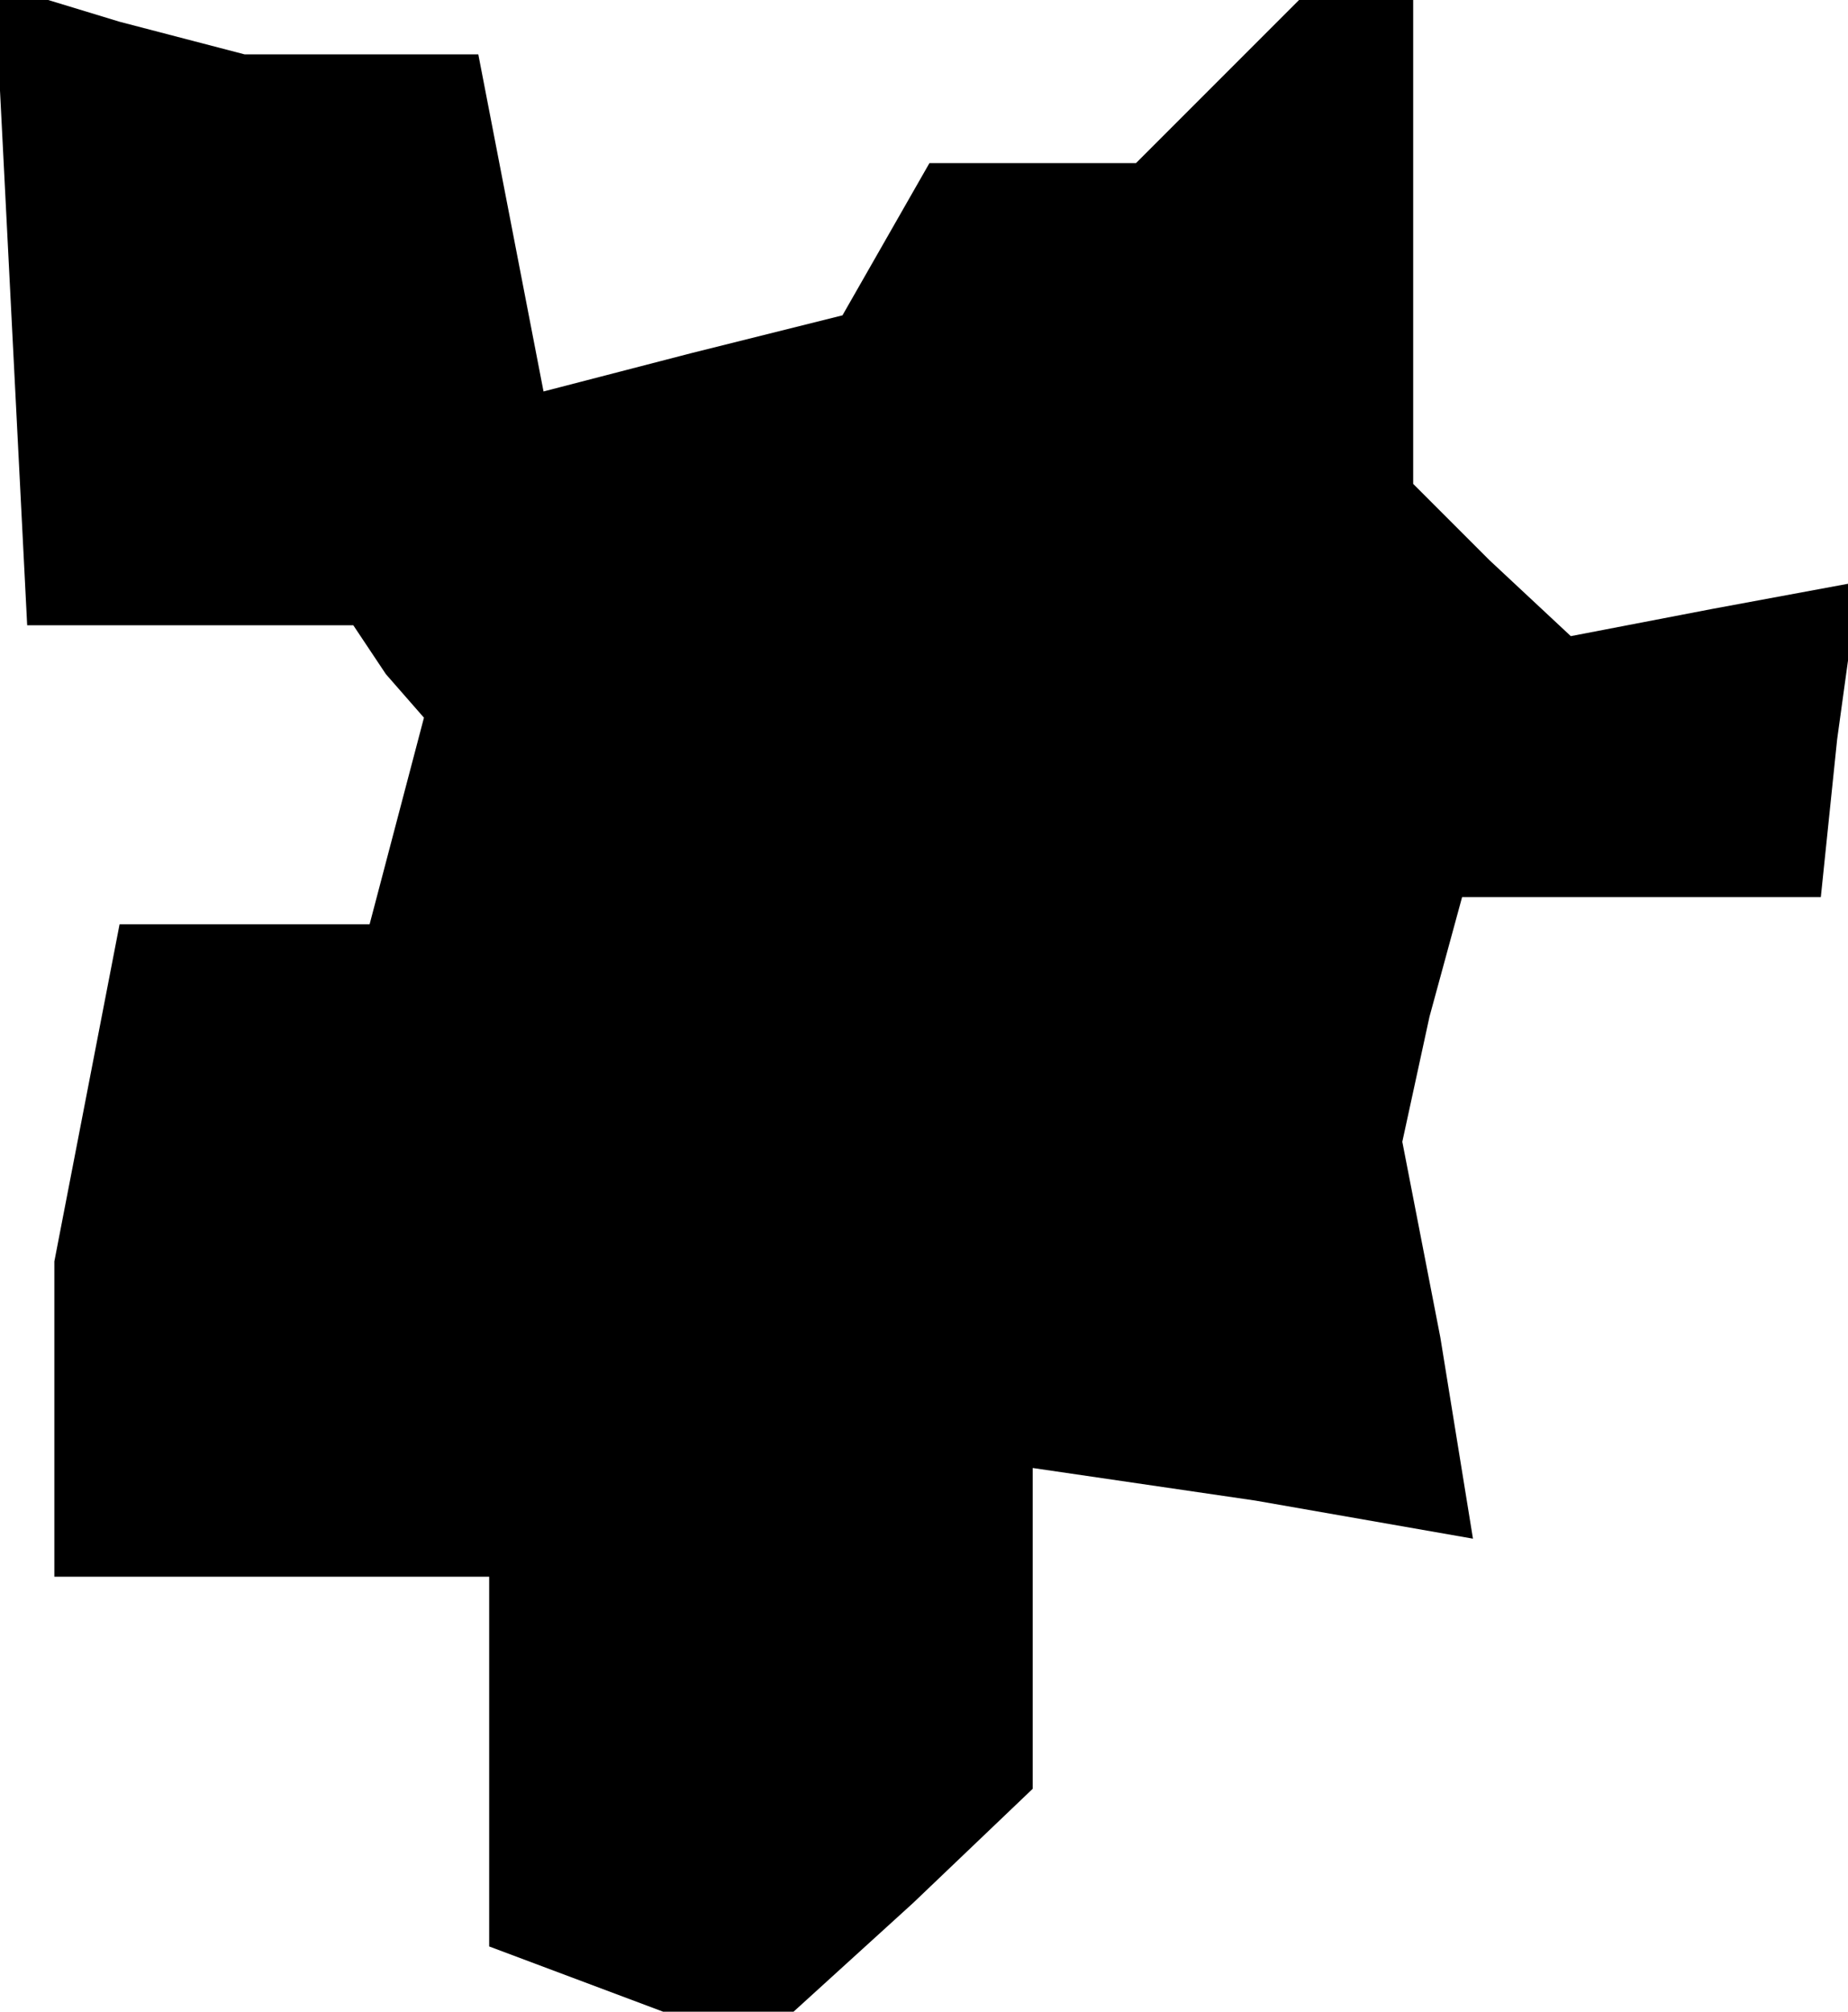 <?xml version="1.0" standalone="no"?>
<!DOCTYPE svg PUBLIC "-//W3C//DTD SVG 20010904//EN"
 "http://www.w3.org/TR/2001/REC-SVG-20010904/DTD/svg10.dtd">
<svg version="1.0" xmlns="http://www.w3.org/2000/svg"
 width="34pt" height="37pt" viewBox="0 0 34 37"
 preserveAspectRatio="xMidYMid meet">
<g transform="translate(0,37) scale(0.1,-0.1)"
fill="#000000" stroke="none">
<path d="M2 314 l3 -59 30 0 30 0 6 -9 7 -8 -5 -19 -5 -19 -23 0 -23 0 -6 -31
-6 -31 0 -29 0 -29 40 0 40 0 0 -34 0 -34 16 -6 16 -6 12 0 12 0 22 20 22 21
0 30 0 29 41 -6 40 -7 -6 37 -7 36 5 23 6 22 33 0 33 0 3 29 4 29 -27 -5 -26
-5 -15 14 -14 14 0 45 0 44 -11 0 -10 0 -15 -15 -15 -15 -19 0 -19 0 -8 -14
-8 -14 -28 -7 -27 -7 -6 31 -6 31 -22 0 -21 0 -23 6 -23 7 3 -59z"/>
</g>
</svg>
